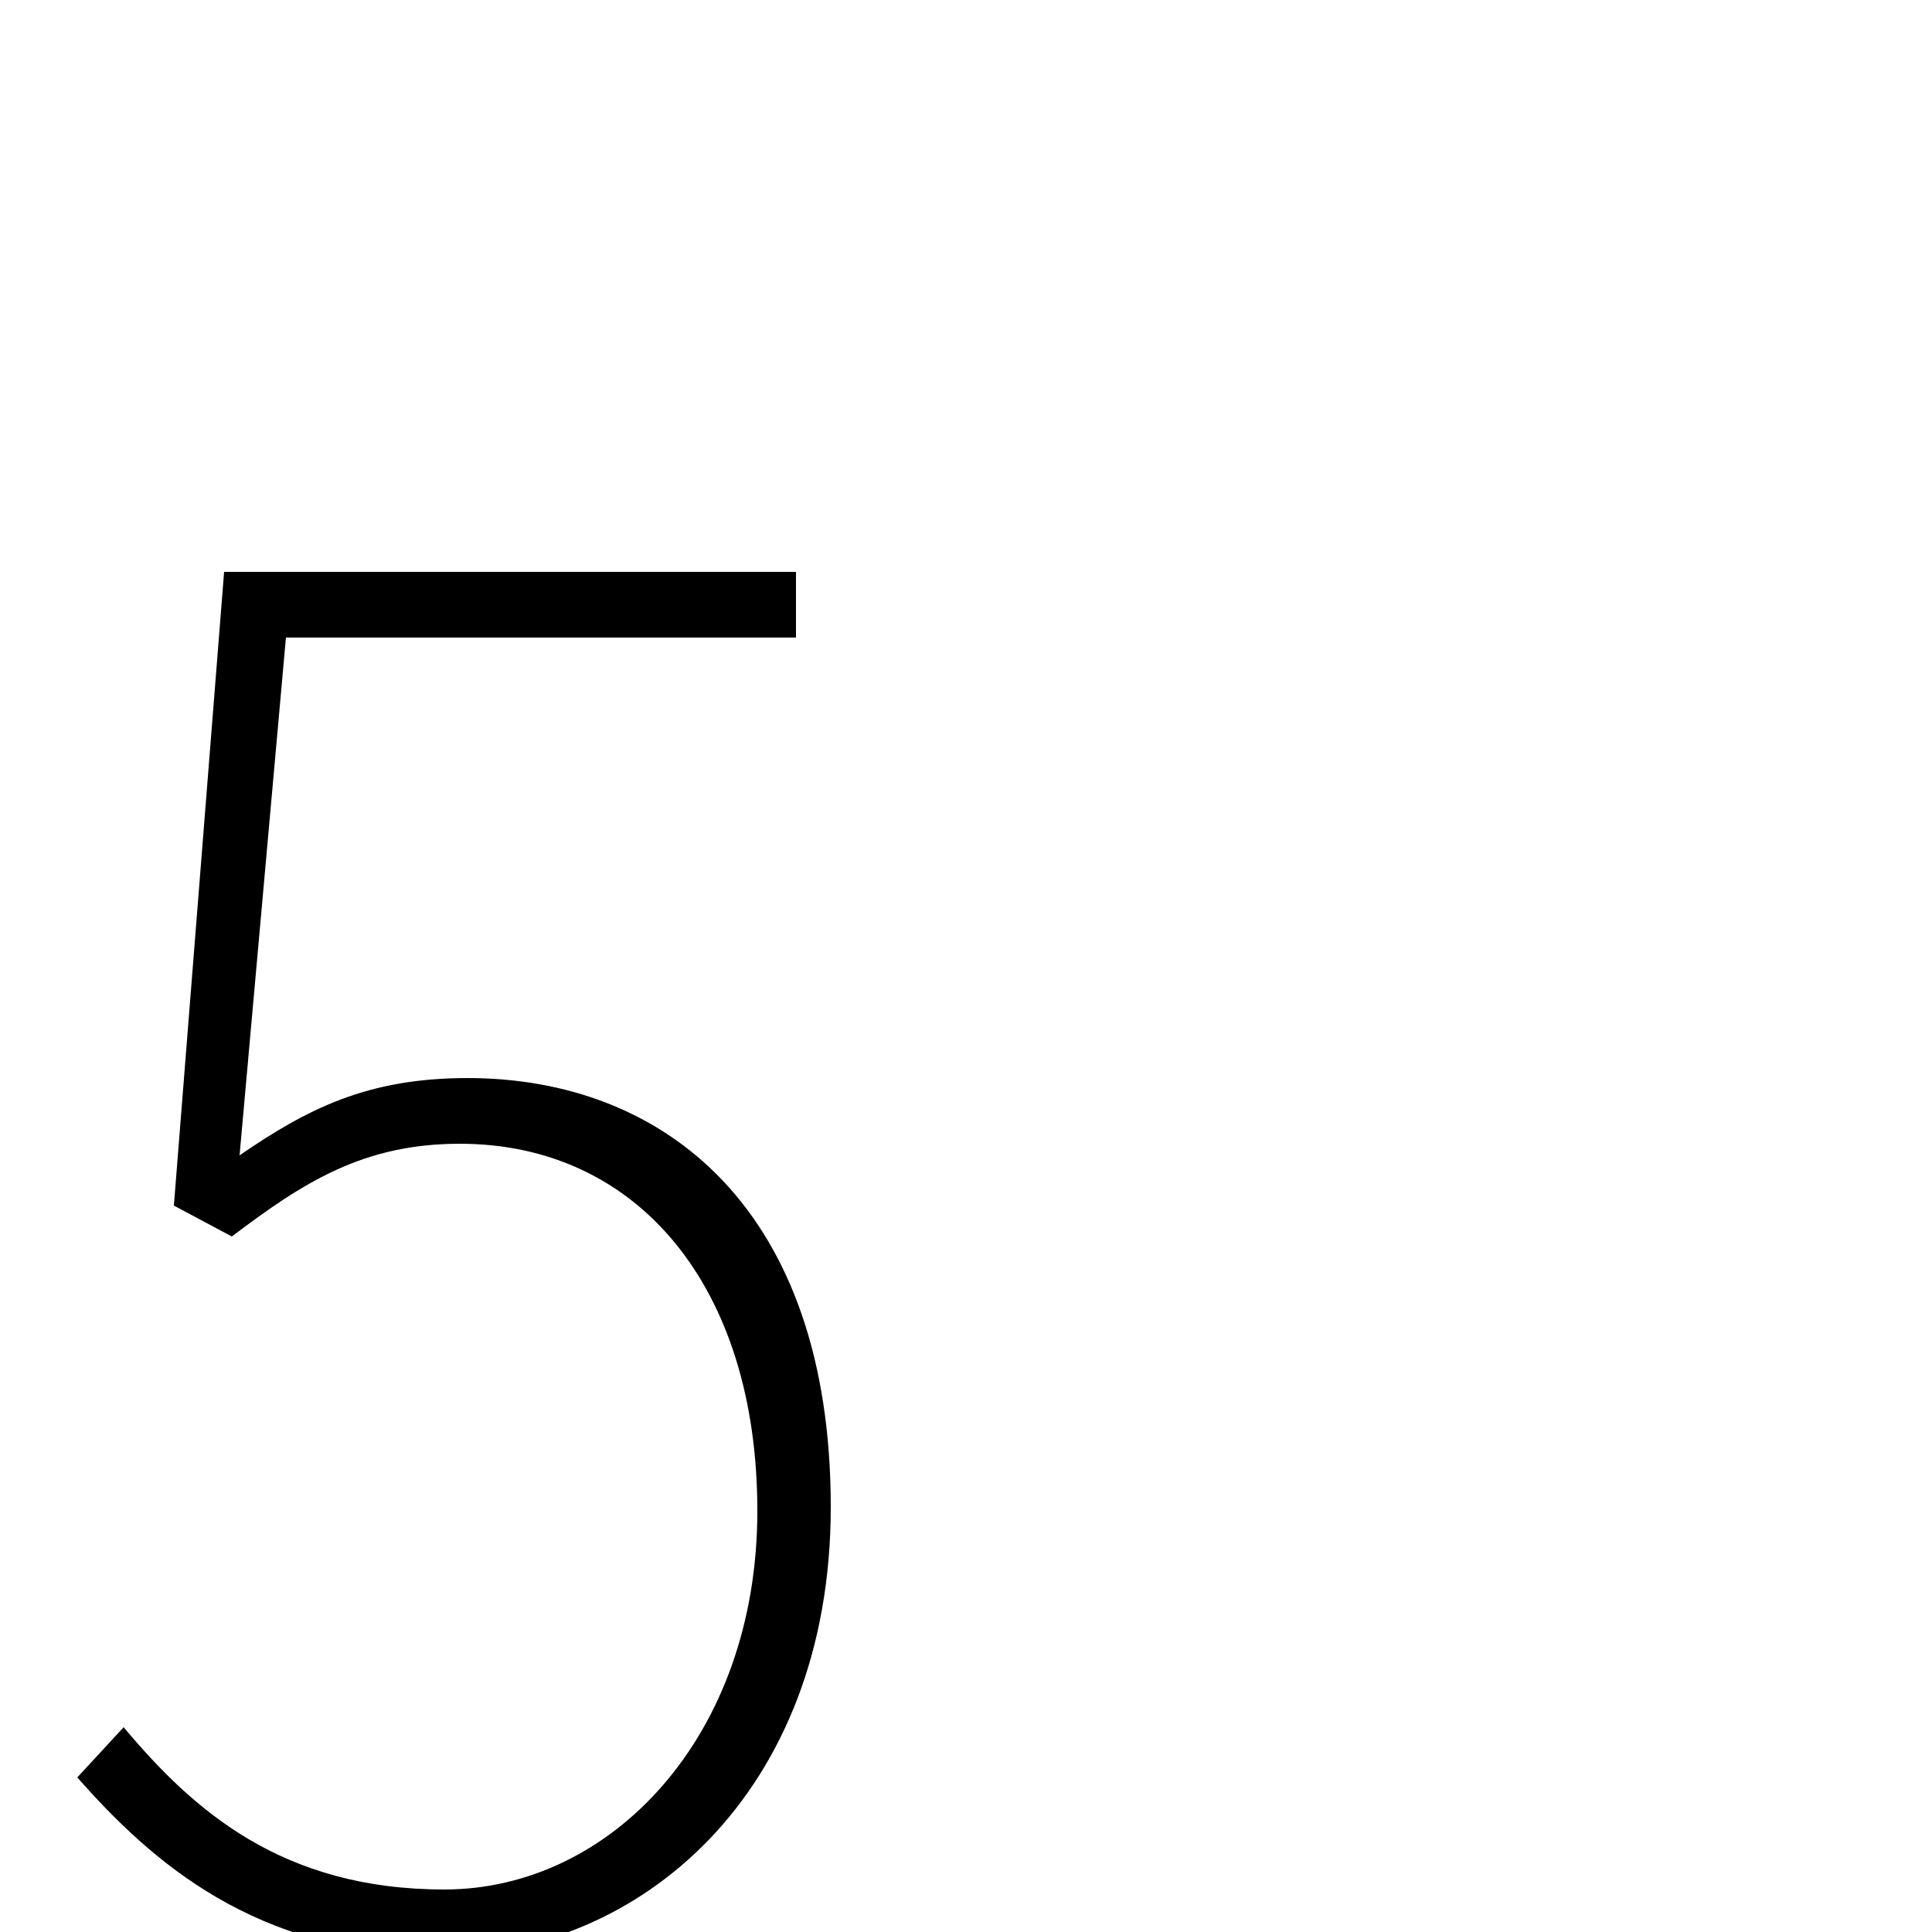 <svg xmlns="http://www.w3.org/2000/svg" viewBox="0 -1000 1000 1000">
	<path fill="#000000" d="M228 12C330 12 430 -71 430 -220C430 -374 344 -442 242 -442C190 -442 159 -426 124 -402L148 -670H412V-704H116L90 -376L120 -360C157 -388 188 -408 238 -408C330 -408 392 -334 392 -218C392 -101 316 -22 230 -22C146 -22 100 -63 64 -106L40 -80C78 -37 132 12 228 12Z"/>
</svg>